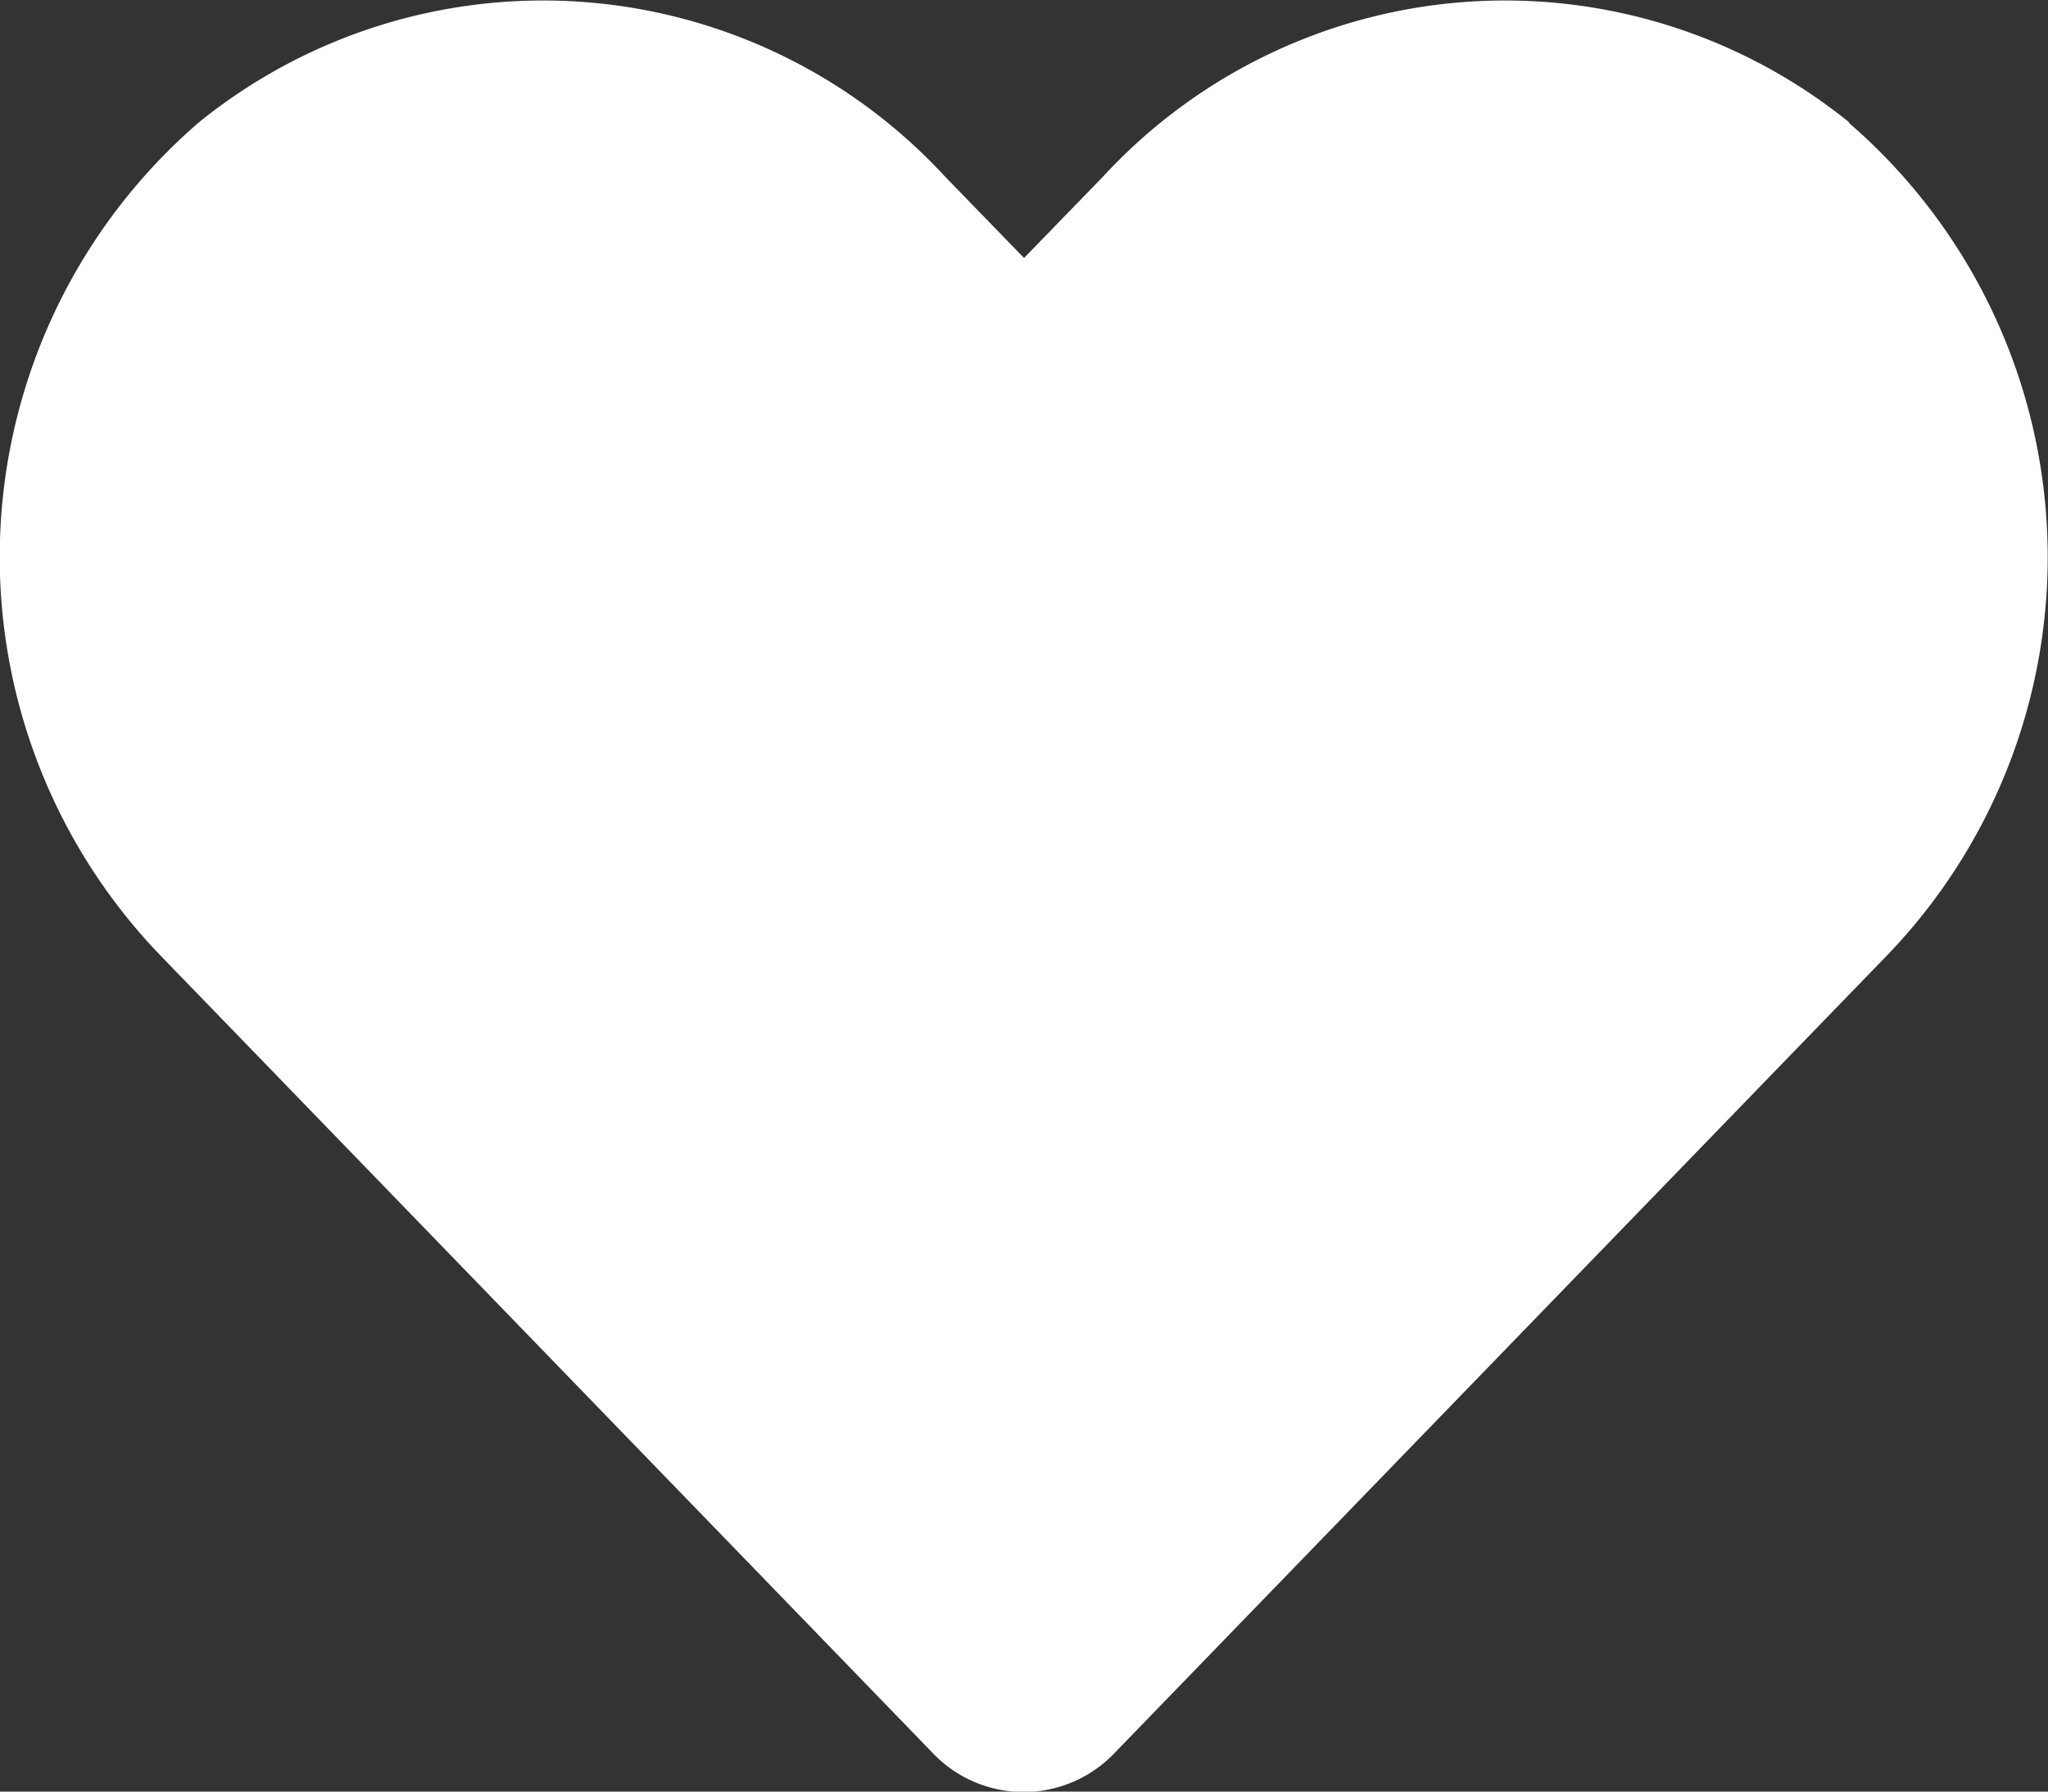 <svg xmlns="http://www.w3.org/2000/svg" width="19.851" height="17.37" viewBox="0 0 19.851 17.37"><rect x="0" y="0" width="19.851" height="17.37" fill="#333333" stroke="none"/><path d="M17.924,3.435a5.3,5.3,0,0,0-7.235.527l-.764.787-.764-.787a5.3,5.3,0,0,0-7.235-.527A5.567,5.567,0,0,0,1.543,11.5l7.5,7.747a1.216,1.216,0,0,0,1.756,0L18.3,11.5a5.564,5.564,0,0,0-.38-8.061Z" transform="translate(0.001 -2.248)" fill="#fff"/></svg>